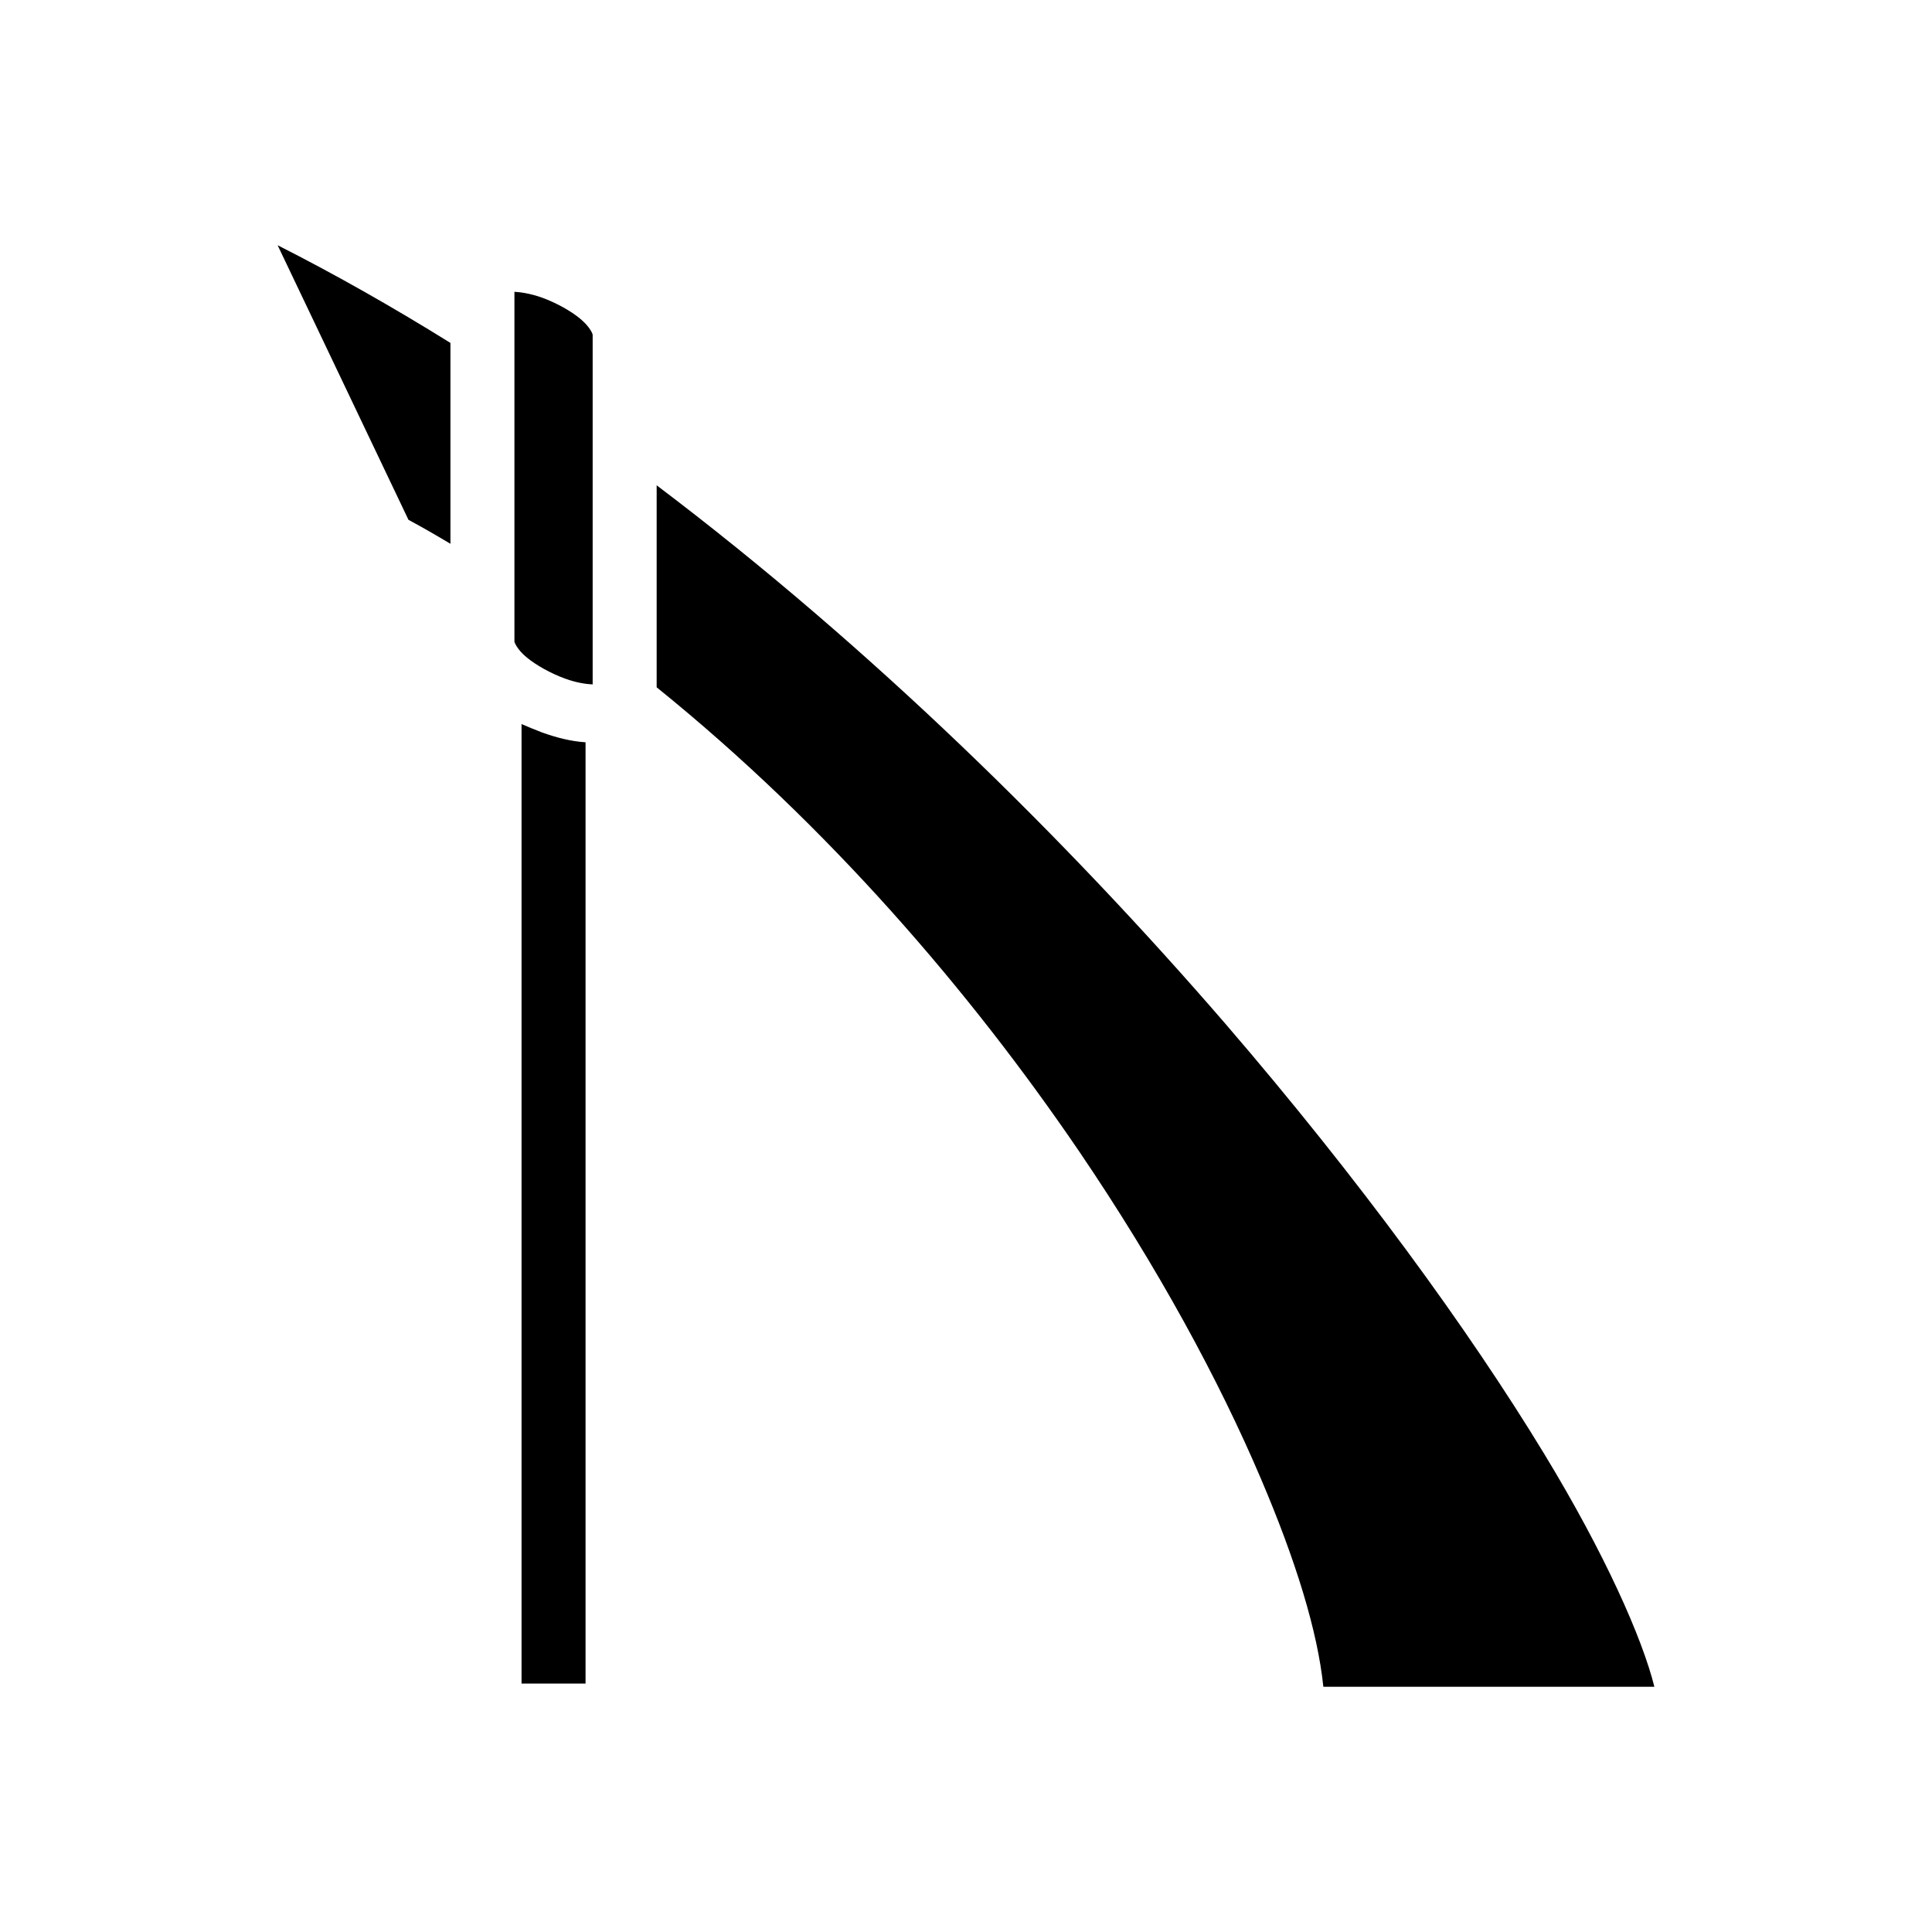 <?xml version="1.0" encoding="UTF-8" standalone="no"?>
<!-- Uploaded to: SVG Repo, www.svgrepo.com, Generator: SVG Repo Mixer Tools -->

<svg
   width="800px"
   height="800px"
   viewBox="0 0 512 512"
   version="1.1"
   id="svg1"
   sodipodi:docname="bow.svg"
   inkscape:version="1.3.2 (091e20e, 2023-11-25, custom)"
   xmlns:inkscape="http://www.inkscape.org/namespaces/inkscape"
   xmlns:sodipodi="http://sodipodi.sourceforge.net/DTD/sodipodi-0.dtd"
   xmlns="http://www.w3.org/2000/svg"
   xmlns:svg="http://www.w3.org/2000/svg">
  <defs
     id="defs1" />
  <sodipodi:namedview
     id="namedview1"
     pagecolor="#505050"
     bordercolor="#eeeeee"
     borderopacity="1"
     inkscape:showpageshadow="0"
     inkscape:pageopacity="0"
     inkscape:pagecheckerboard="0"
     inkscape:deskcolor="#505050"
     inkscape:zoom="1.0438664"
     inkscape:cx="327.62814"
     inkscape:cy="312.77949"
     inkscape:window-width="2560"
     inkscape:window-height="1377"
     inkscape:window-x="448"
     inkscape:window-y="1432"
     inkscape:window-maximized="1"
     inkscape:current-layer="svg1" />
  <path
     fill="#000000"
     d="m 73.573,64.989 34.676,72.769 c 3.769,2.033 7.444,4.15 11.119,6.353 V 90.875 C 104.291,81.498 89.026,72.816 73.573,64.989 Z m 62.757,12.341 v 92.7 c 0,0.169 0.66,2.033 3.204,4.15 2.544,2.118 6.502,4.32 10.271,5.675 3.015,1.101 5.559,1.44 7.256,1.525 V 88.715 c 0,-0.212 -0.66,-2.024 -3.204,-4.167 -2.544,-2.143 -6.502,-4.328 -10.271,-5.692 -3.015,-1.067 -5.56,-1.431 -7.256,-1.525 z m 37.692,51.28 v 53.533 c 45.513,36.761 83.11,80.638 111.85,122.82 21.013,30.917 37.22,60.902 48.245,86.821 9.329,21.854 15.077,40.573 16.584,55.227 h 87.727 c -3.204,-12.875 -13.098,-35.237 -29.211,-61.749 C 389.24,352.397 360.217,312.502 324.693,271.251 282.384,222.292 230.747,171.47 174.021,128.61 Z m -35.807,63.274 V 446.164 h 16.961 V 196.712 c -3.958,-0.254 -7.821,-1.271 -11.59,-2.626 -1.79,-0.678 -3.581,-1.44 -5.371,-2.202 z"
     id="path1"
     style="stroke-width:0.893" />
</svg>
